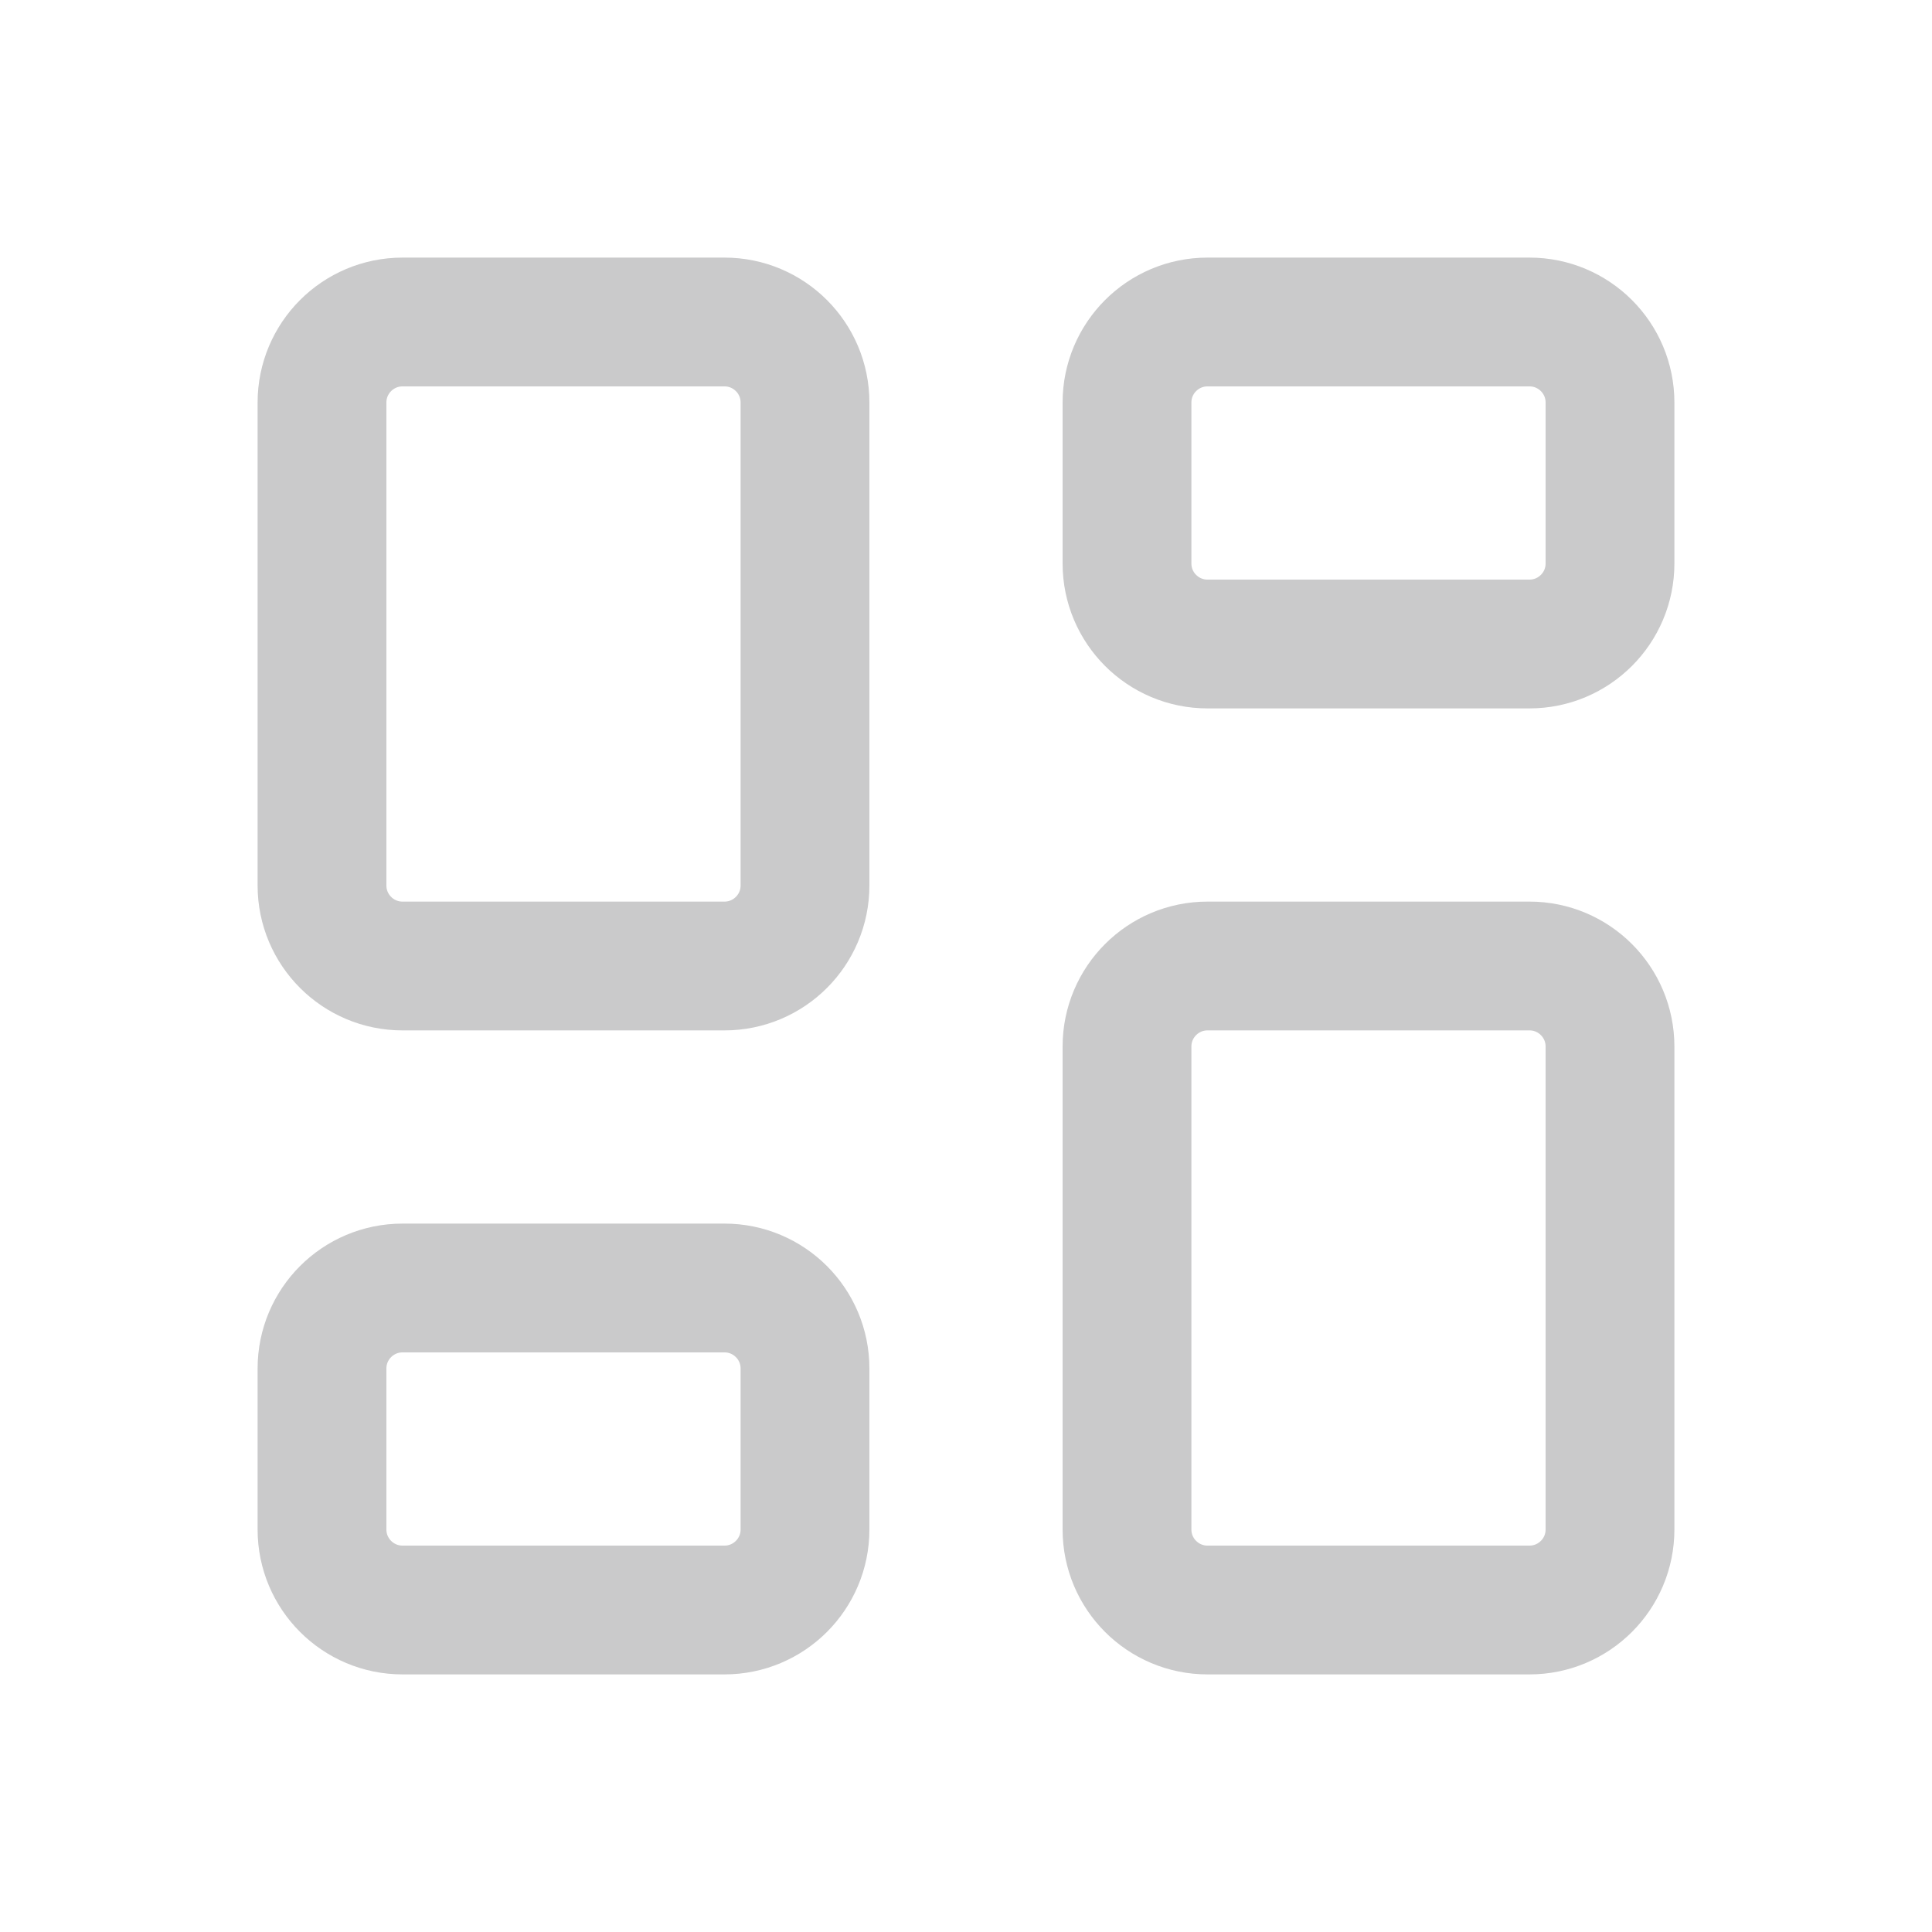<svg width="24" height="24" viewBox="0 0 24 24" fill="none" xmlns="http://www.w3.org/2000/svg">
    <path d="M4 5C4 4.448 4.448 4 5 4H9C9.552 4 10 4.448 10 5V11C10 11.552 9.552 12 9 12H5C4.448 12 4 11.552 4 11V5Z" stroke="#CACACB" stroke-width="1.6" stroke-linecap="round" stroke-linejoin="round"/>
    <path d="M4 17C4 16.448 4.448 16 5 16H9C9.552 16 10 16.448 10 17V19C10 19.552 9.552 20 9 20H5C4.448 20 4 19.552 4 19V17Z" stroke="#CACACB" stroke-width="1.6" stroke-linecap="round" stroke-linejoin="round"/>
    <path d="M14 13C14 12.448 14.448 12 15 12H19C19.552 12 20 12.448 20 13V19C20 19.552 19.552 20 19 20H15C14.448 20 14 19.552 14 19V13Z" stroke="#CACACB" stroke-width="1.6" stroke-linecap="round" stroke-linejoin="round"/>
    <path d="M14 5C14 4.448 14.448 4 15 4H19C19.552 4 20 4.448 20 5V7C20 7.552 19.552 8 19 8H15C14.448 8 14 7.552 14 7V5Z" stroke="#CACACB" stroke-width="1.6" stroke-linecap="round" stroke-linejoin="round"/>
    </svg>
    